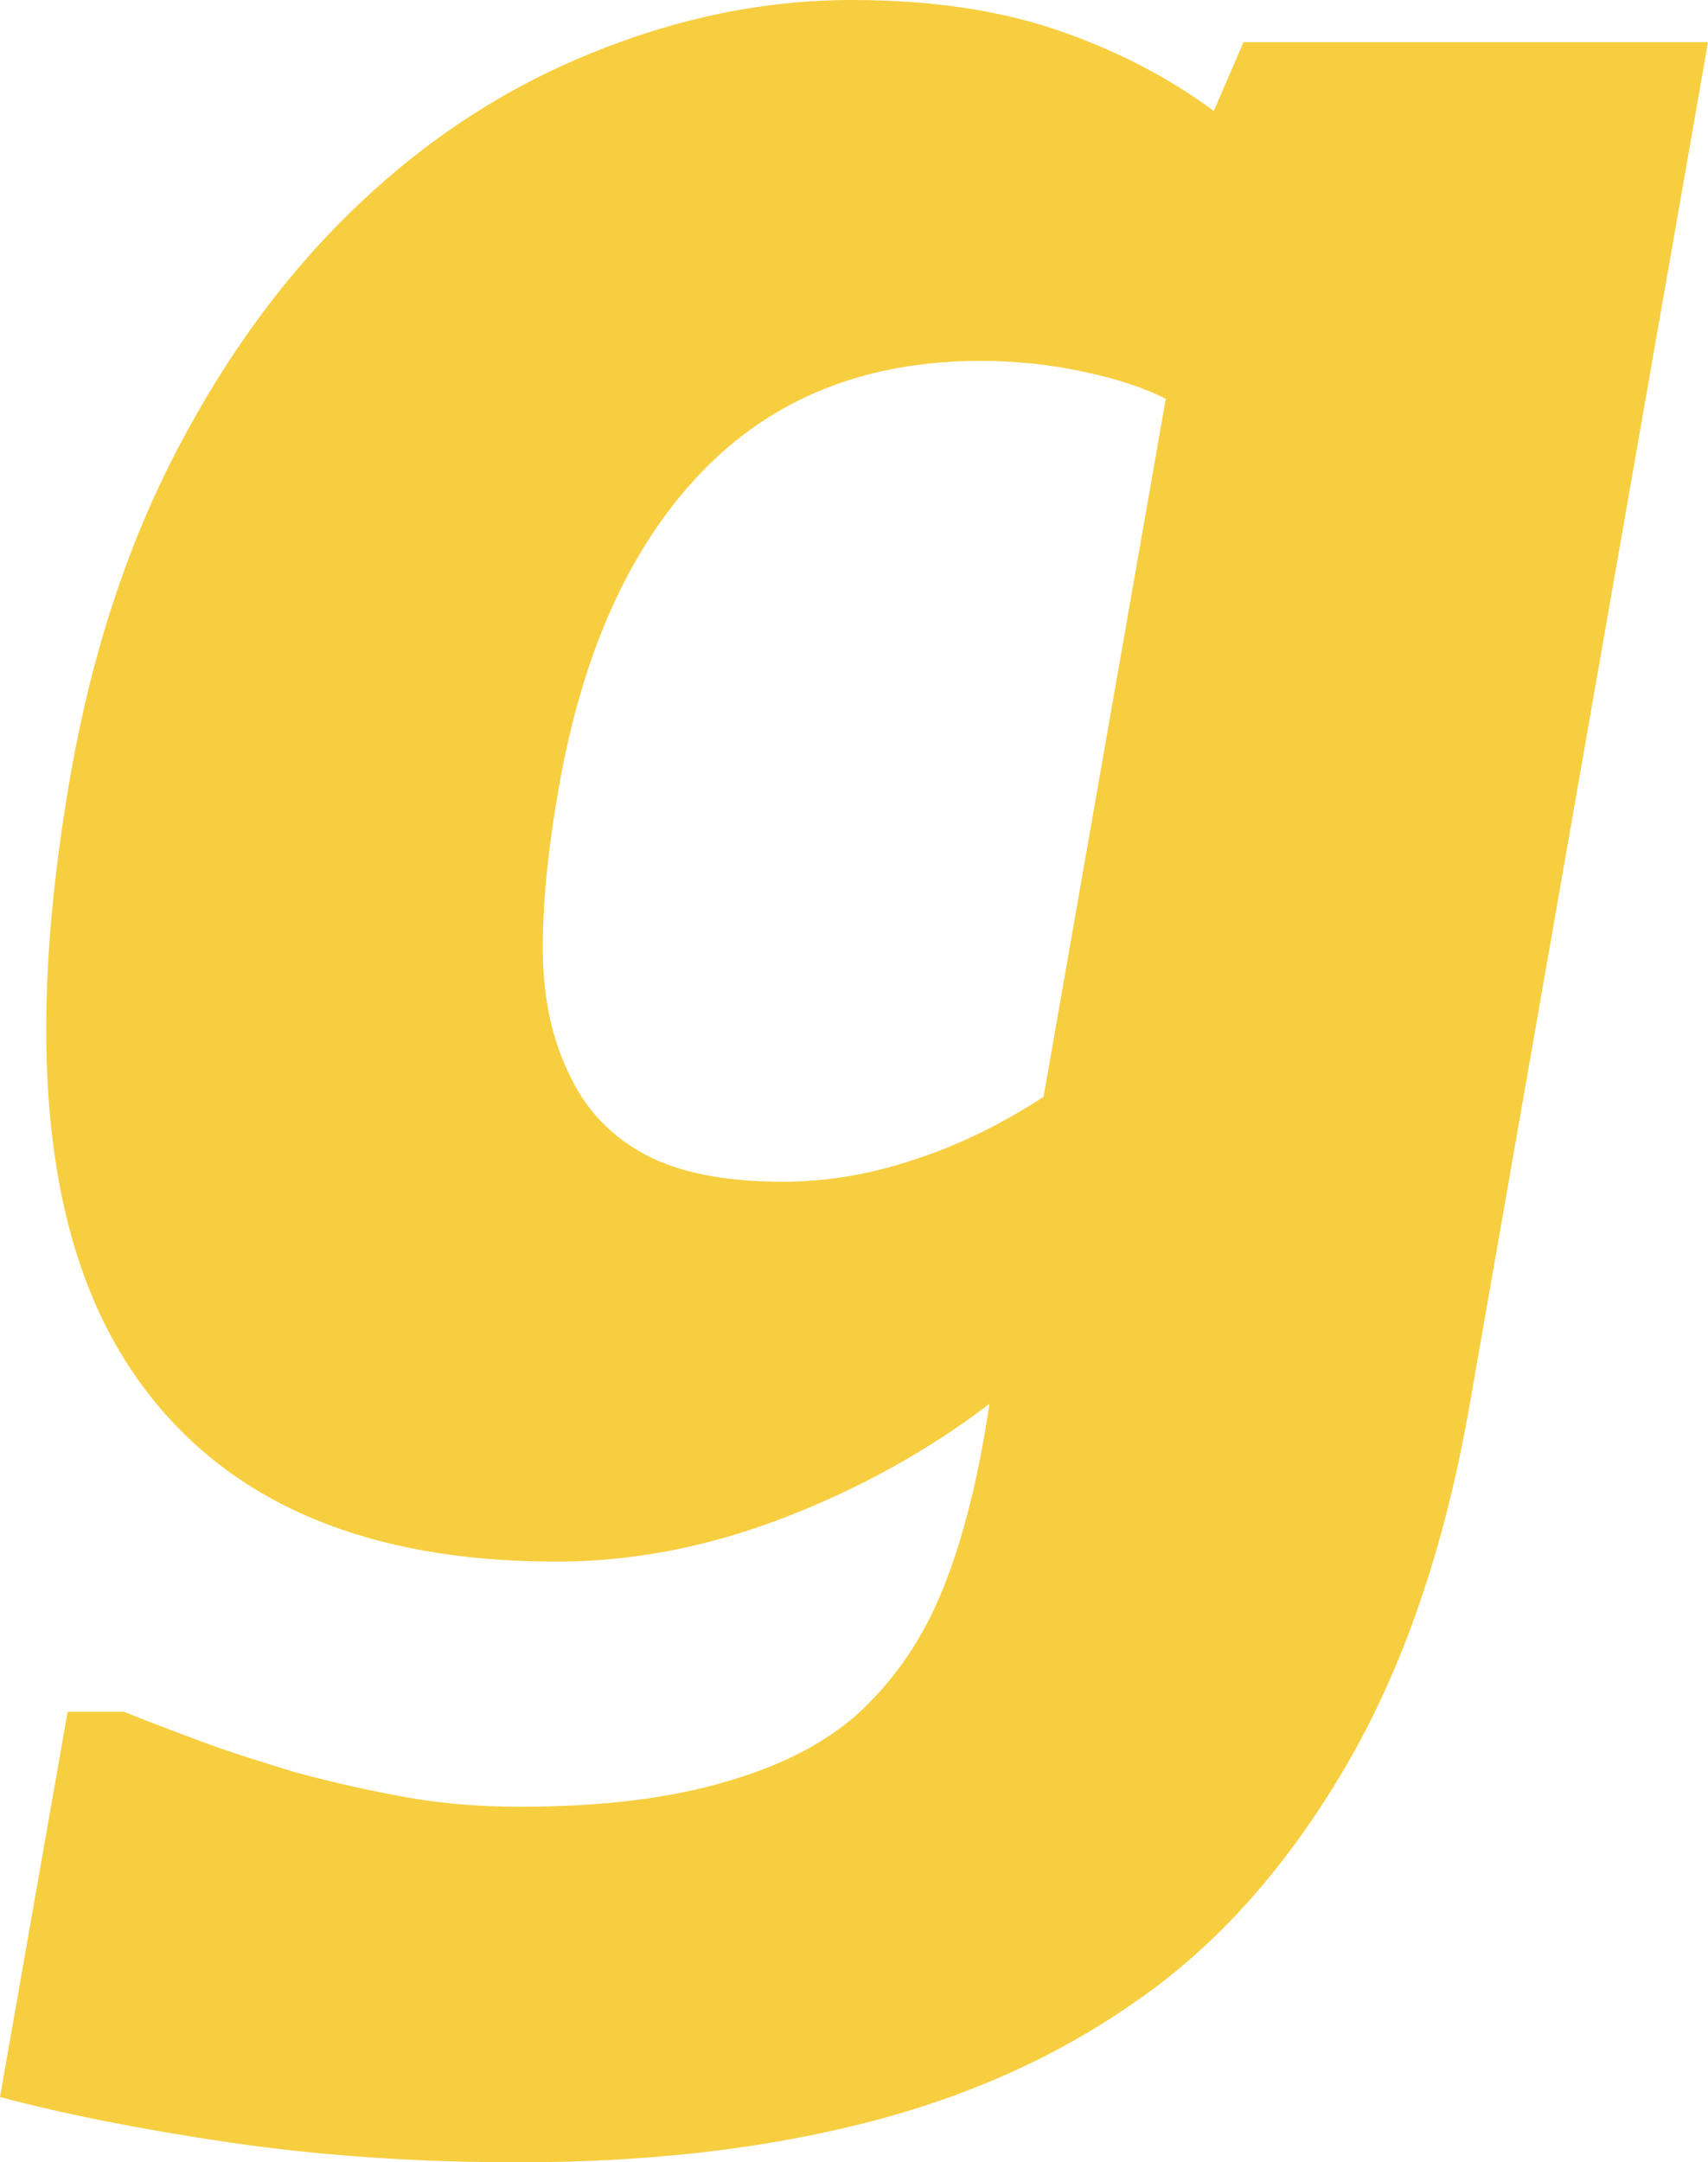 <?xml version="1.0" encoding="utf-8"?>
<!-- Generator: Adobe Illustrator 25.0.0, SVG Export Plug-In . SVG Version: 6.00 Build 0)  -->
<svg version="1.1" id="Layer_1" xmlns="http://www.w3.org/2000/svg" xmlns:xlink="http://www.w3.org/1999/xlink" x="0px" y="0px"
	 viewBox="0 0 28.79 36.43" style="enable-background:new 0 0 28.79 36.43;" xml:space="preserve">
<style type="text/css">
	.st0{fill:#F7CE40;}
</style>
<g>
	<g>
		<g>
			<path class="st0" d="M24.77,23.68c-0.42,2.4-1.12,4.44-2.11,6.12s-2.16,2.99-3.53,3.93c-1.37,0.96-2.93,1.64-4.68,2.07
				s-3.65,0.63-5.7,0.63c-1.73,0-3.34-0.11-4.85-0.33c-1.51-0.22-2.81-0.48-3.9-0.77l1.14-6.49h0.95c0.37,0.15,0.82,0.32,1.33,0.51
				s1.04,0.35,1.56,0.51c0.63,0.17,1.25,0.31,1.87,0.42c0.61,0.11,1.25,0.16,1.91,0.16c1.37,0,2.54-0.14,3.5-0.43
				c0.97-0.28,1.73-0.69,2.28-1.21c0.56-0.54,0.99-1.17,1.3-1.9c0.31-0.73,0.57-1.65,0.76-2.76l0.08-0.49
				c-1.05,0.8-2.21,1.44-3.49,1.93c-1.28,0.49-2.55,0.73-3.81,0.73c-3.36,0-5.76-1.09-7.2-3.28c-1.44-2.19-1.77-5.51-0.99-9.98
				C1.55,11,2.15,9.17,3,7.55c0.85-1.62,1.87-3,3.07-4.13c1.15-1.09,2.45-1.94,3.91-2.53C11.43,0.3,12.89,0,14.36,0
				c1.32,0,2.48,0.17,3.47,0.51c0.99,0.34,1.86,0.79,2.63,1.36l0.5-1.16h7.83L24.77,23.68z M17.59,18.48l2.06-11.76
				c-0.37-0.19-0.83-0.34-1.4-0.46c-0.56-0.12-1.14-0.18-1.72-0.18c-1.94,0-3.51,0.63-4.71,1.88s-1.99,3.01-2.39,5.25
				c-0.2,1.12-0.29,2.08-0.28,2.85c0.01,0.78,0.16,1.47,0.46,2.07c0.28,0.59,0.71,1.03,1.28,1.33c0.57,0.3,1.34,0.45,2.31,0.45
				c0.72,0,1.46-0.12,2.2-0.37C16.15,19.3,16.88,18.94,17.59,18.48z"/>
		</g>
	</g>
</g>
</svg>
